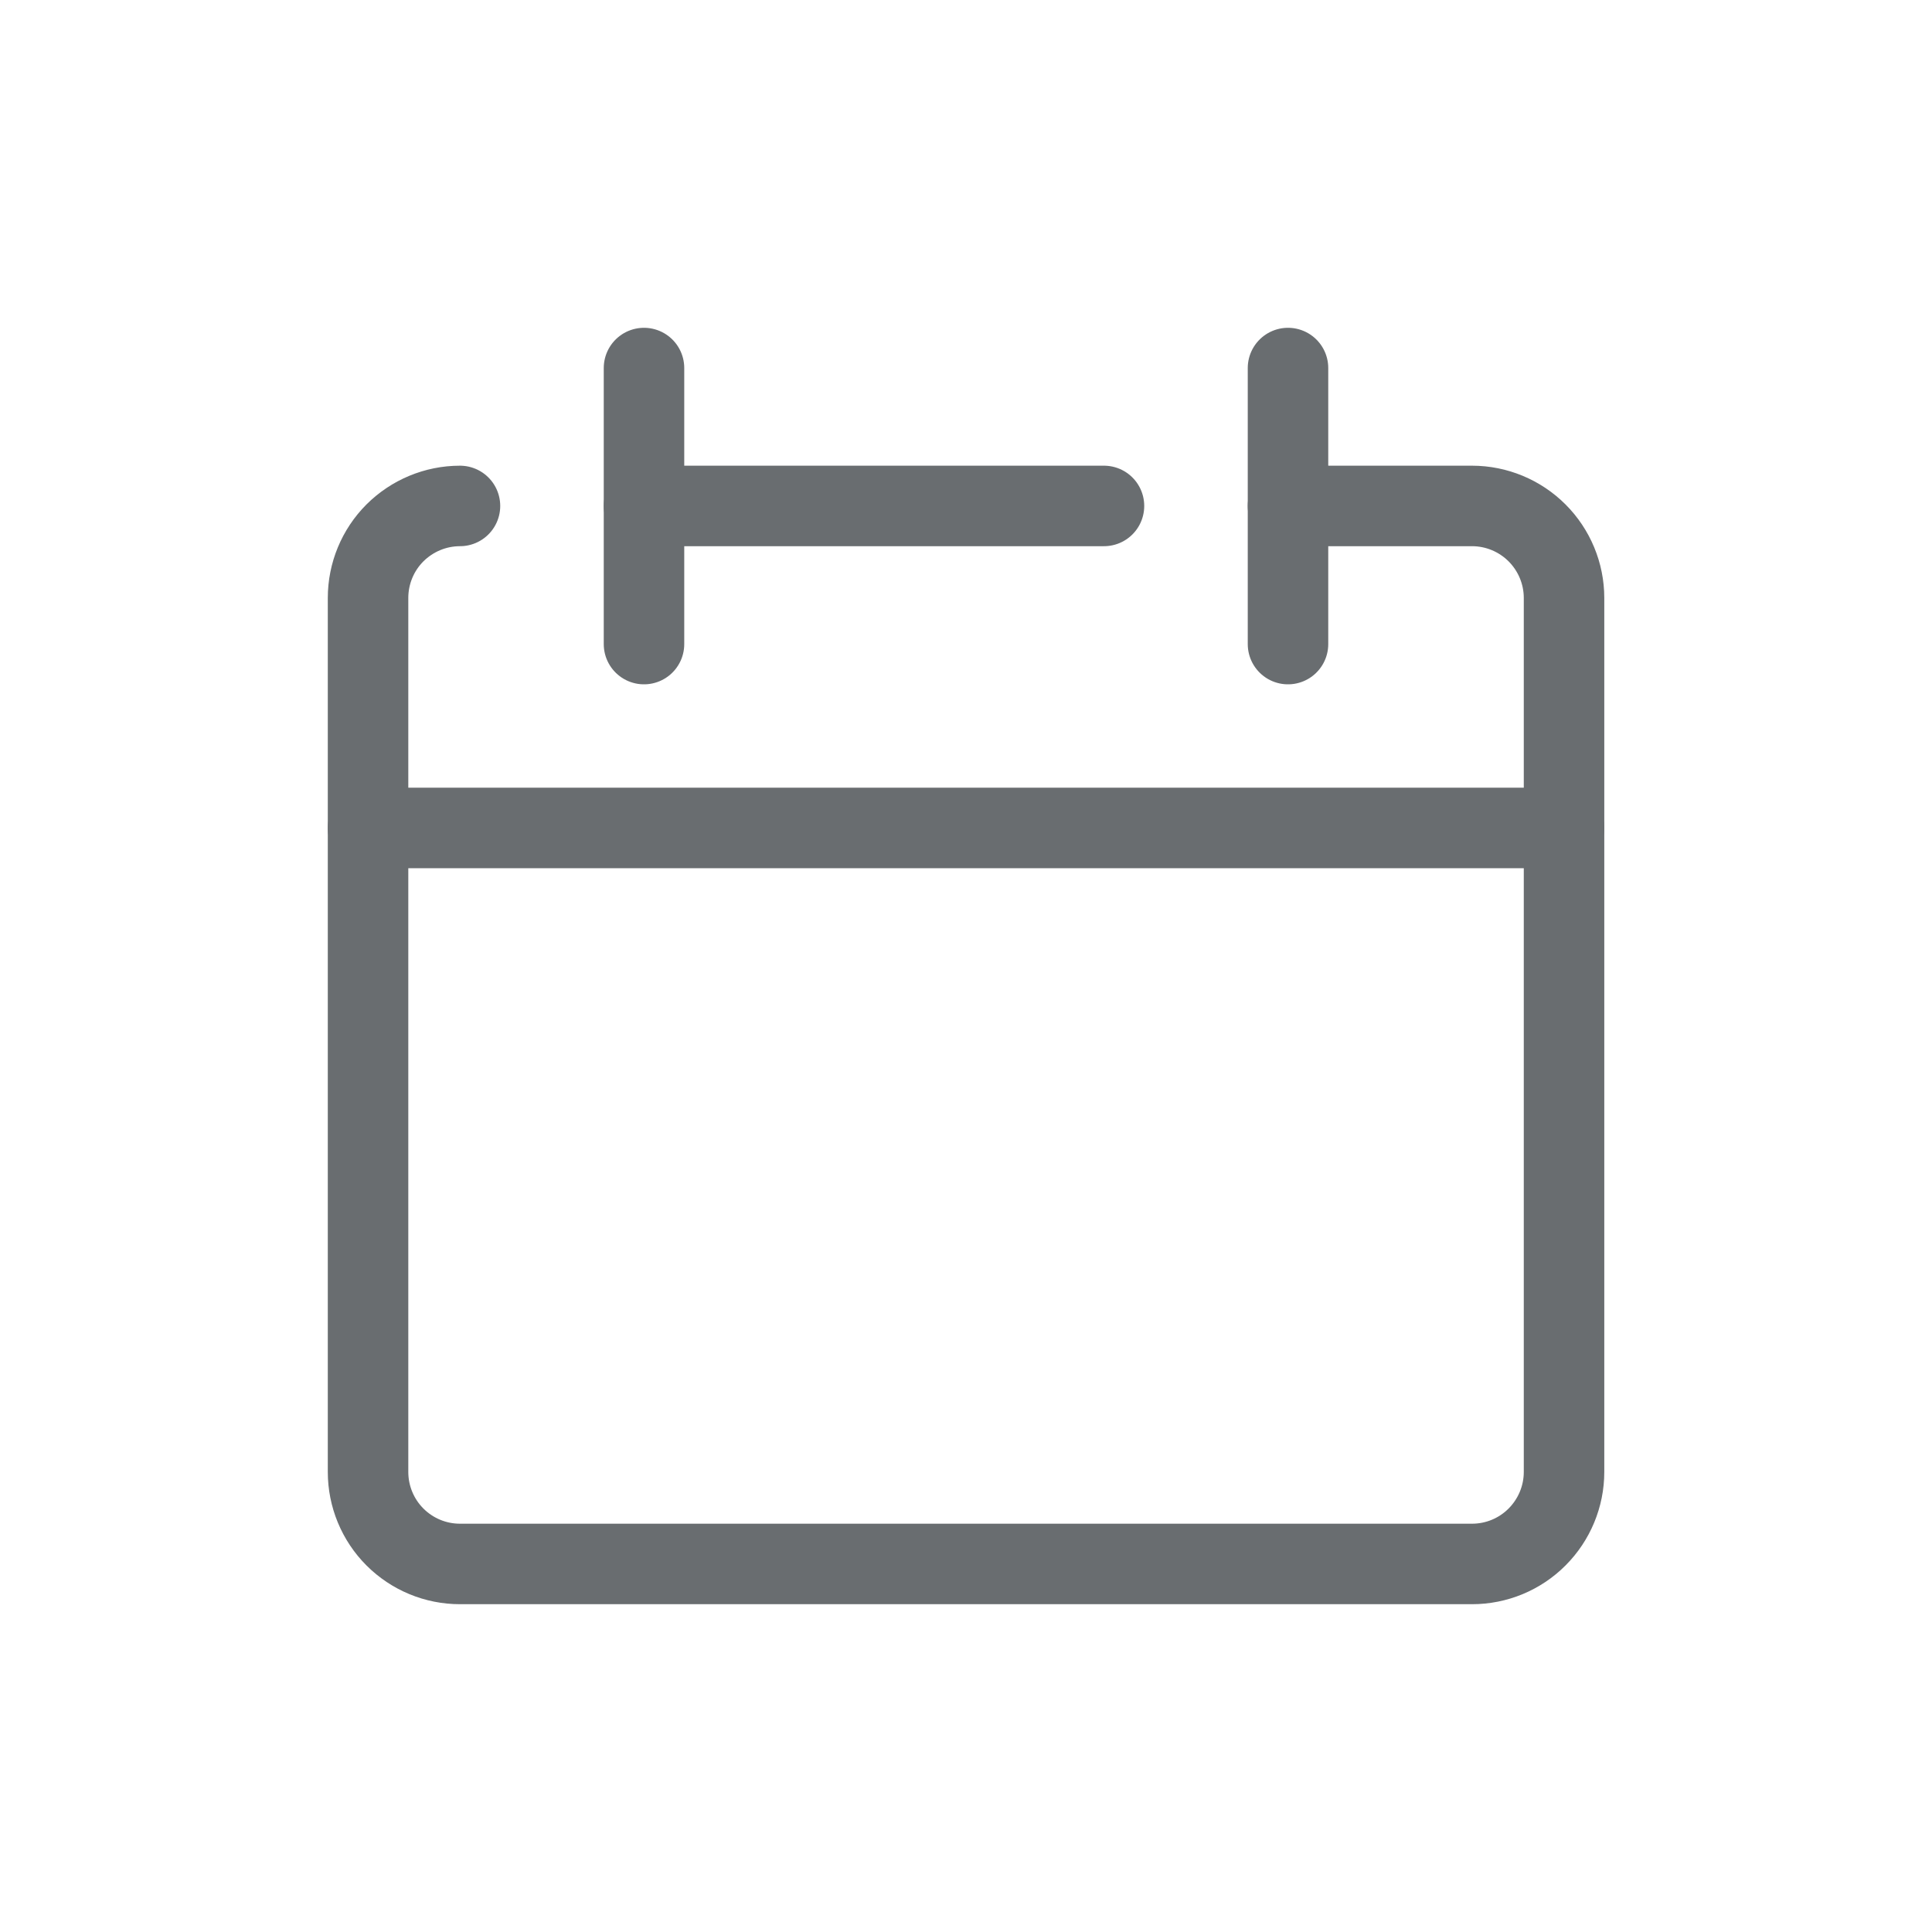 <svg width="24" height="24" viewBox="0 0 24 24" fill="none" xmlns="http://www.w3.org/2000/svg">
<path d="M5.714 6.285C5.411 6.285 5.121 6.406 4.906 6.62C4.692 6.834 4.572 7.125 4.572 7.428V18.285C4.572 18.588 4.692 18.879 4.906 19.093C5.121 19.308 5.411 19.428 5.714 19.428H18.286C18.589 19.428 18.88 19.308 19.094 19.093C19.308 18.879 19.429 18.588 19.429 18.285V7.428C19.429 7.125 19.308 6.834 19.094 6.62C18.88 6.406 18.589 6.285 18.286 6.285H16" stroke="#696D70" stroke-linecap="round" stroke-linejoin="round"/>
<path d="M4.572 10.285H19.429" stroke="#696D70" stroke-linecap="round" stroke-linejoin="round"/>
<path d="M8 4.572V8.001" stroke="#696D70" stroke-linecap="round" stroke-linejoin="round"/>
<path d="M16 4.572V8.001" stroke="#696D70" stroke-linecap="round" stroke-linejoin="round"/>
<path d="M8 6.285H13.714" stroke="#696D70" stroke-linecap="round" stroke-linejoin="round"/>
</svg>
